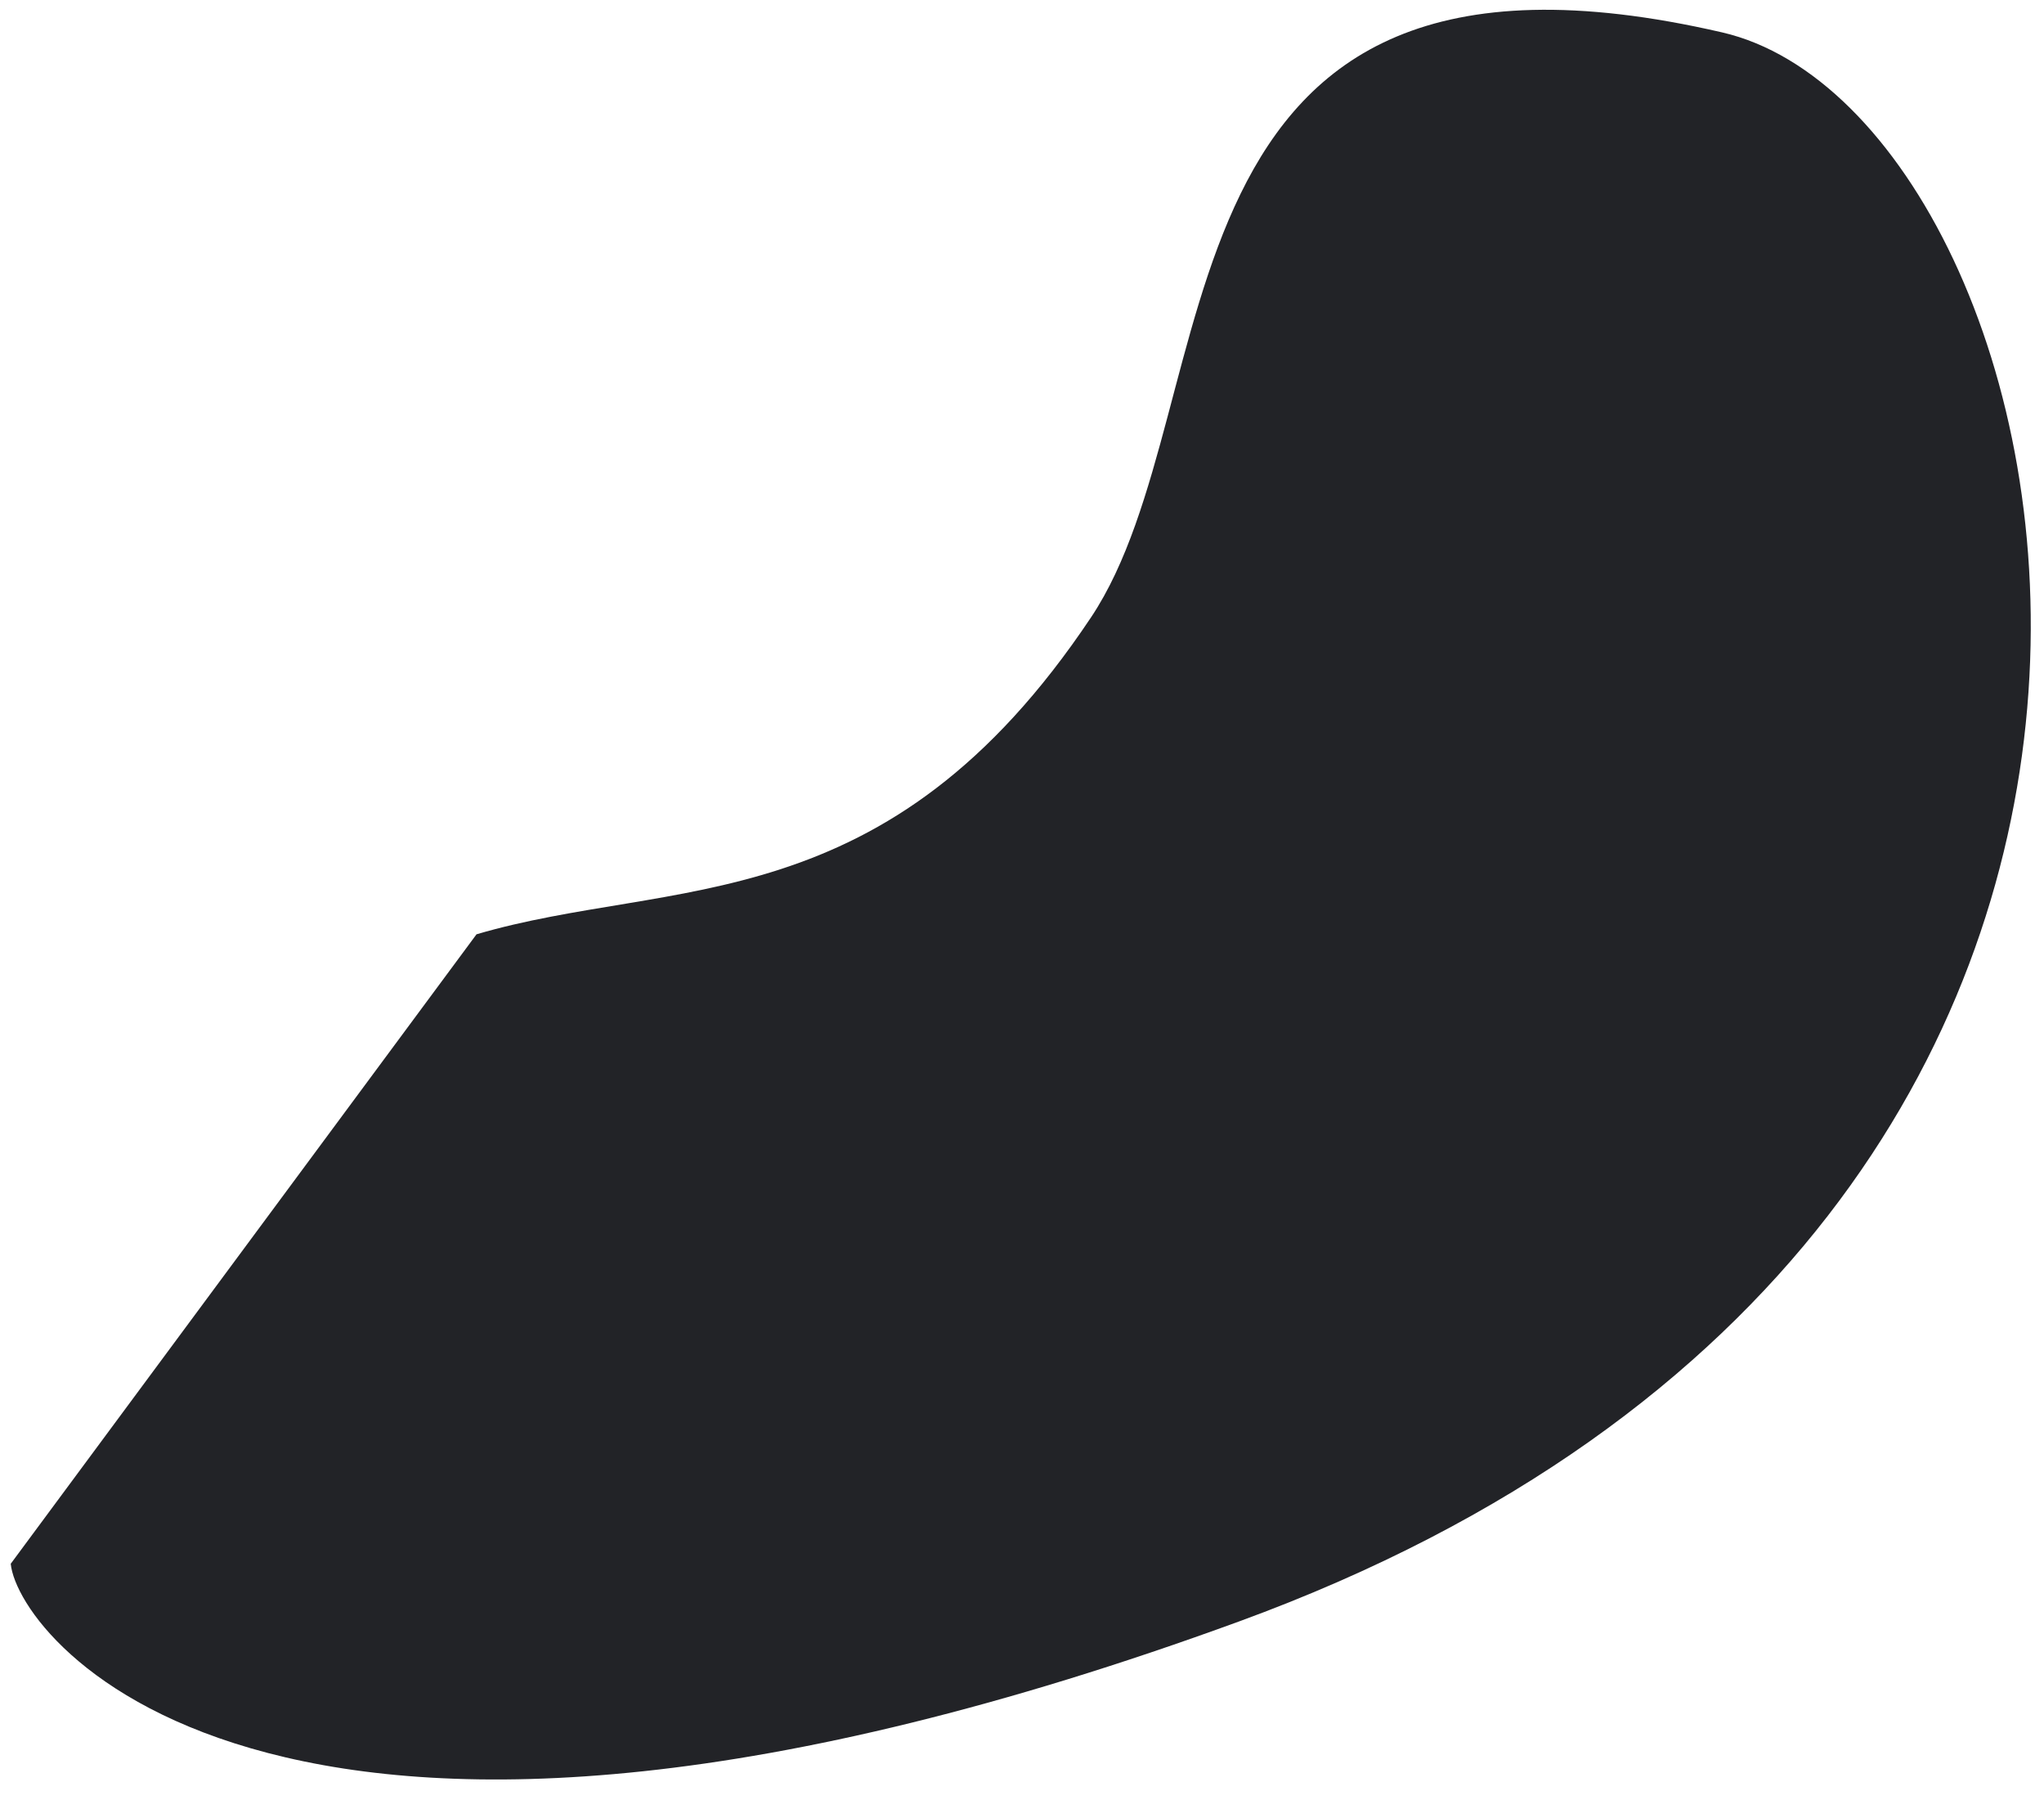 <svg width="92" height="81" viewBox="0 0 92 81" fill="none" xmlns="http://www.w3.org/2000/svg">
<path d="M49.113 27.771C39.899 41.582 30.274 39.446 21.448 42.042L0.483 70.367C0.829 73.829 12.573 88.746 55.768 72.963C105.09 54.942 93.803 5.217 77.514 1.458C51.151 -4.626 55.541 18.136 49.113 27.771Z" fill="#222327"/>
</svg>
